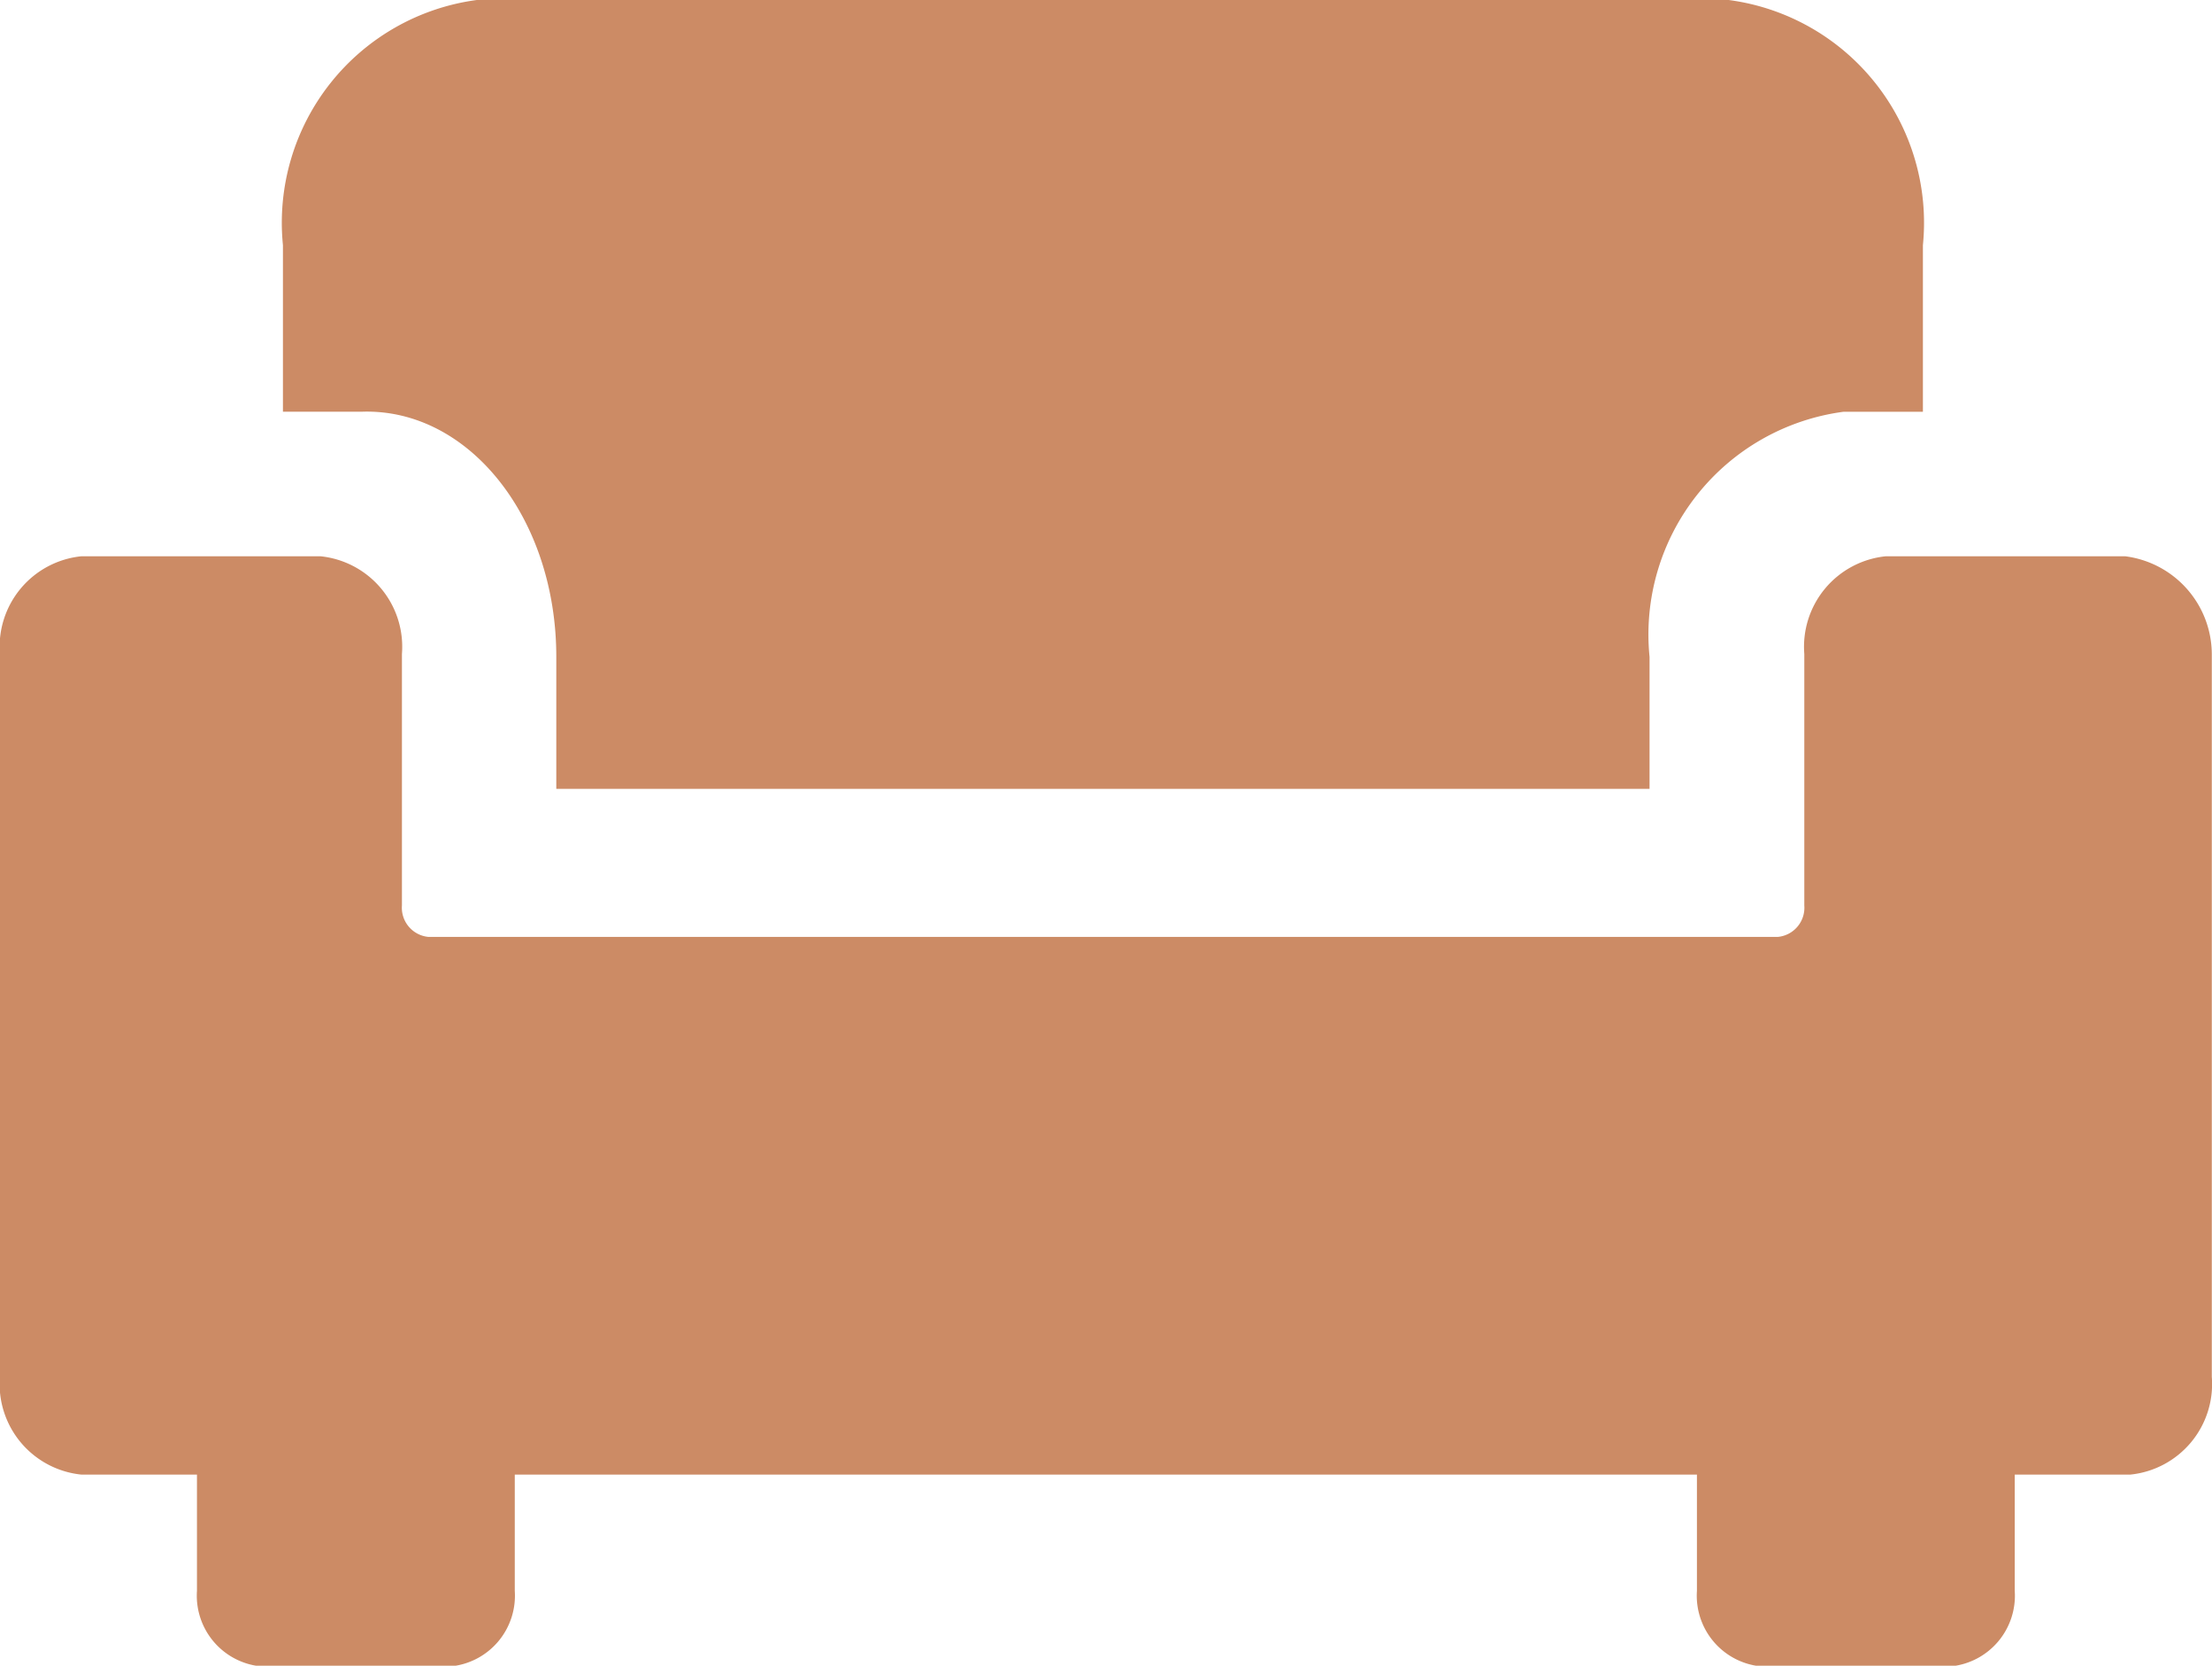 <svg id="livingareas-icon" xmlns="http://www.w3.org/2000/svg" width="22.641" height="17.05" viewBox="0 0 22.641 17.05">
  <path id="Path_3182" data-name="Path 3182" d="M168,255.924v1.351h11.19v-1.351a2.3,2.3,0,0,1,1.984-2.509h.814v-1.705A2.3,2.3,0,0,0,180,249.2H167.186a2.3,2.3,0,0,0-1.984,2.509v1.705h.814c1.094-.032,1.984,1.094,1.984,2.509Z" transform="translate(-162.306 -249.2)" fill="#cc8b65"/>
  <path id="Path_3183" data-name="Path 3183" d="M136.551,348.316H134.1a.931.931,0,0,0-.834,1v2.574a.3.3,0,0,1-.269.322H119.181a.3.3,0,0,1-.269-.322v-2.574a.931.931,0,0,0-.834-1h-2.447a.931.931,0,0,0-.834,1v7.4a.931.931,0,0,0,.834,1h1.183v1.19a.727.727,0,0,0,.645.772h1.963a.727.727,0,0,0,.645-.772v-1.19h12.1v1.19a.727.727,0,0,0,.645.772h1.963a.727.727,0,0,0,.645-.772v-1.19h1.183a.931.931,0,0,0,.834-1v-7.4a1.014,1.014,0,0,0-.887-1Z" transform="translate(-114.798 -342.622)" fill="#cc8b65"/>
</svg>
